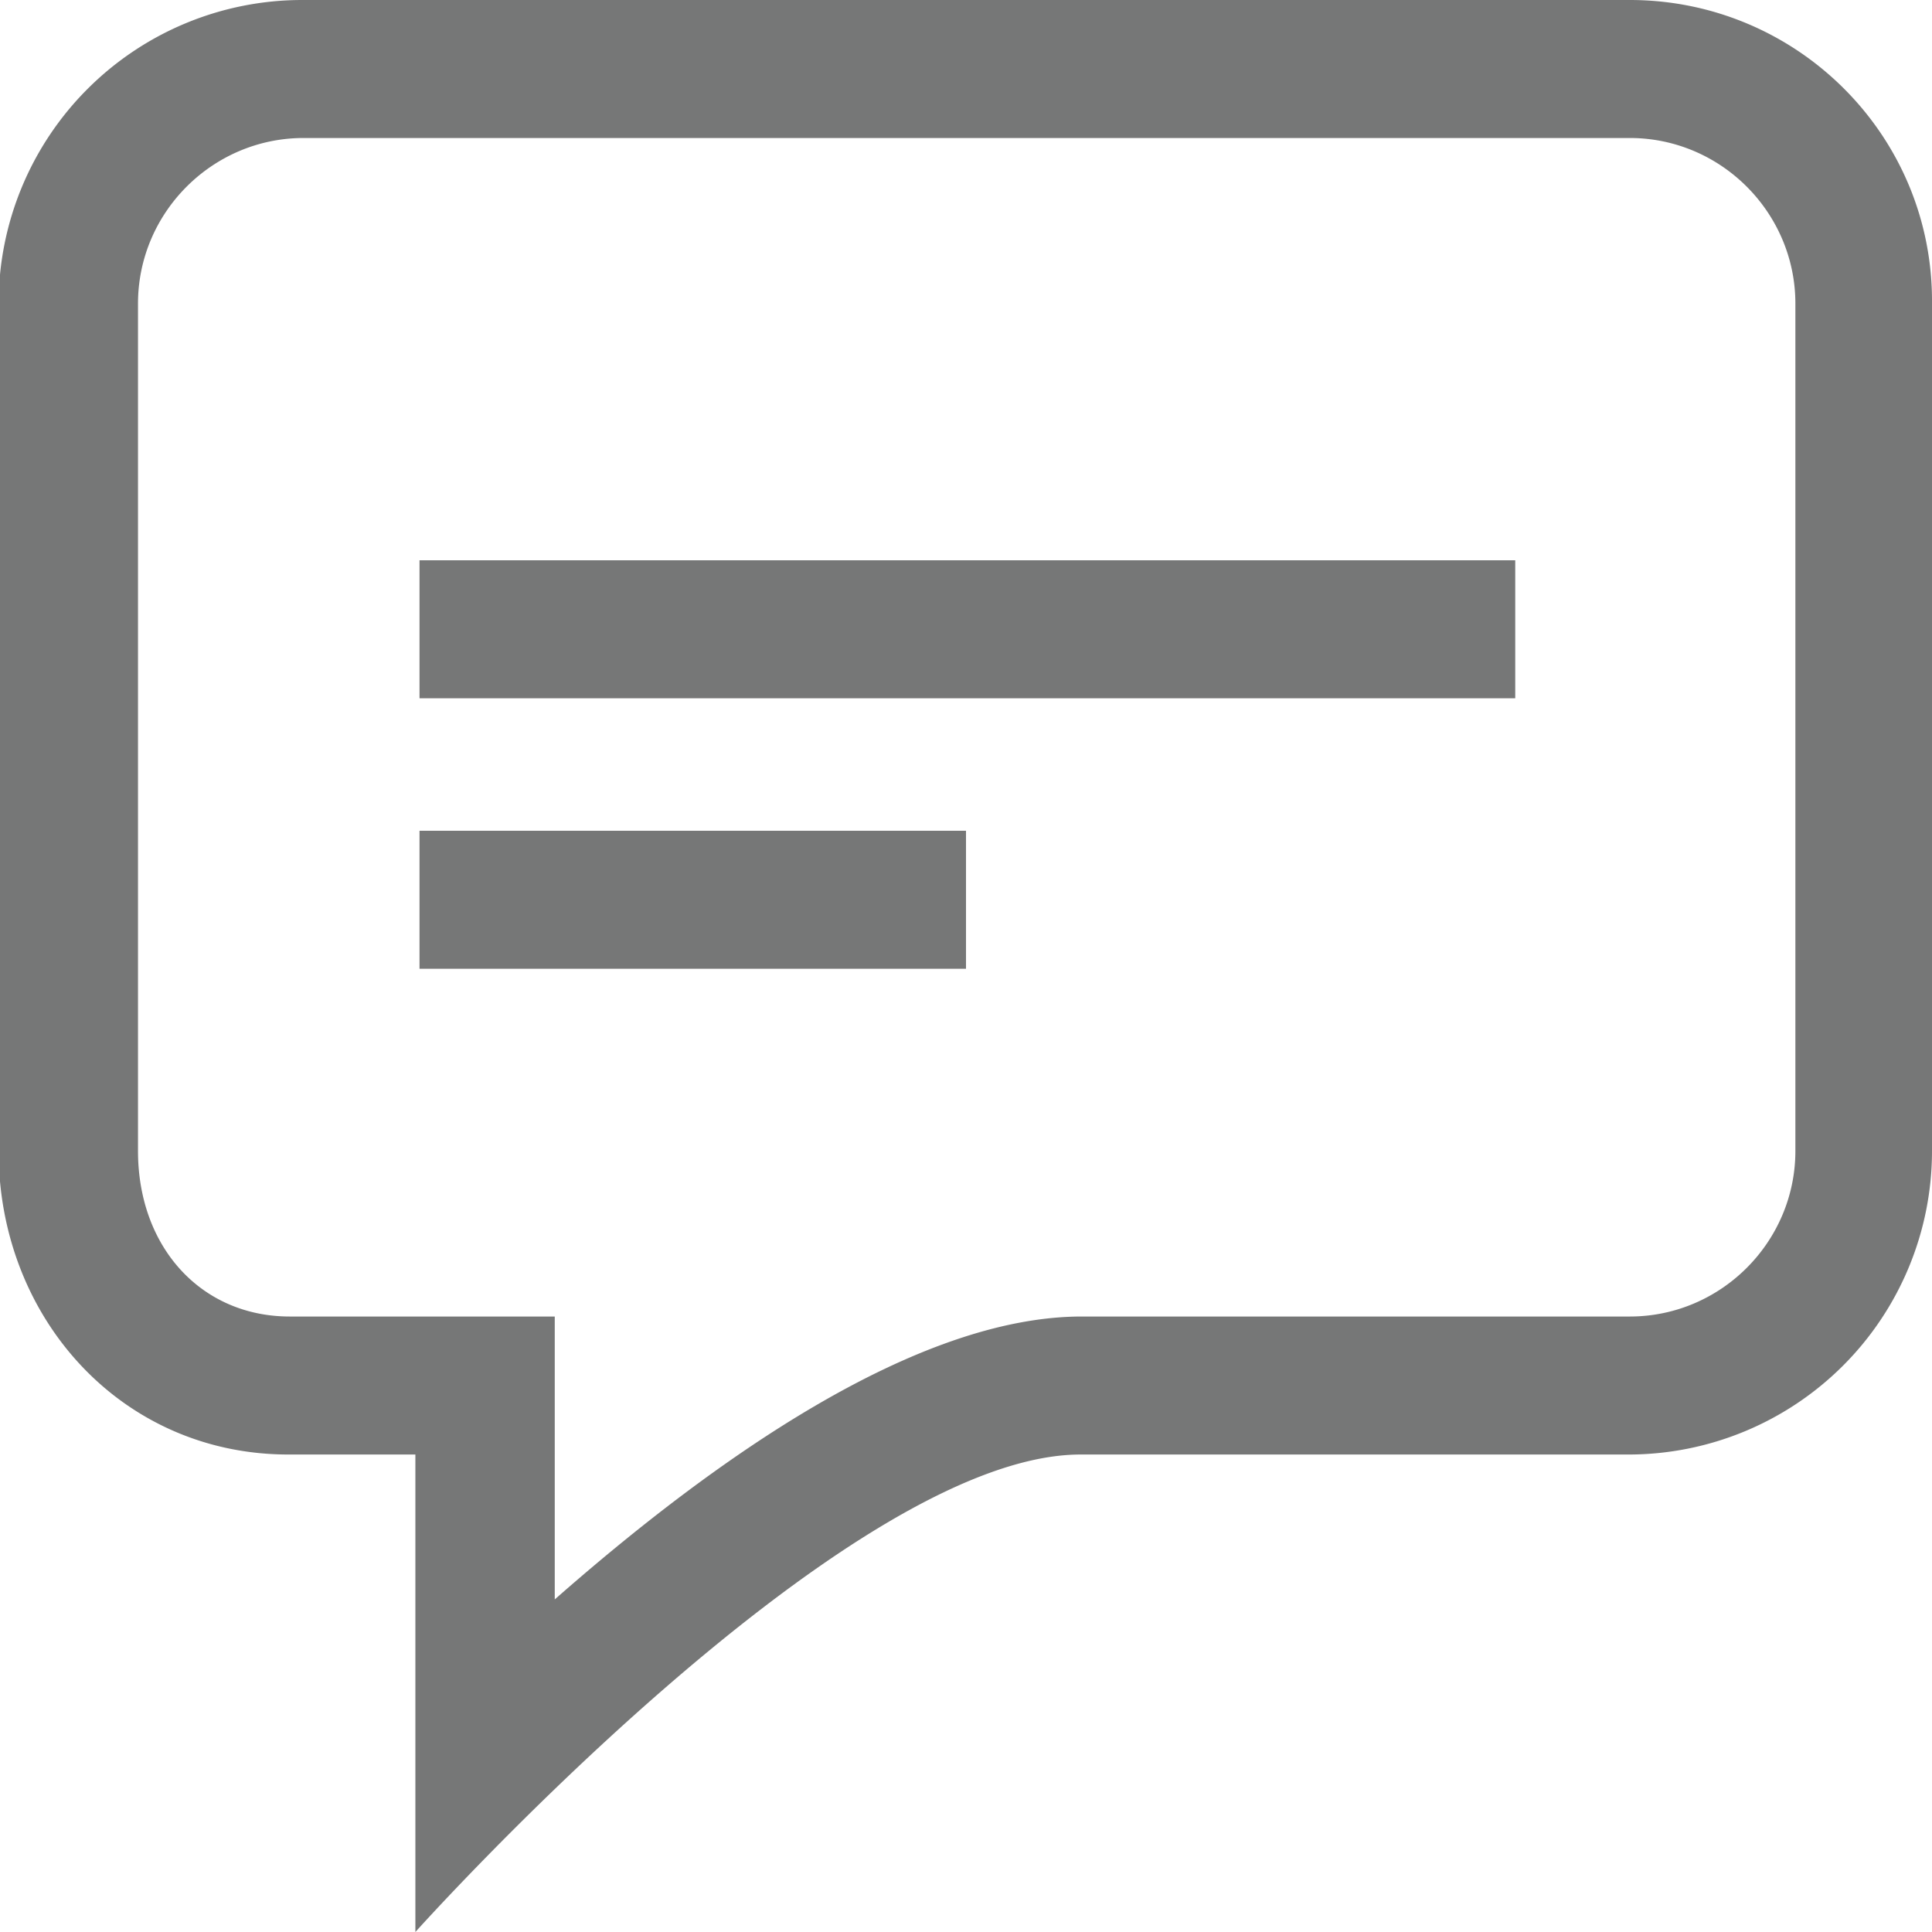 <svg xmlns="http://www.w3.org/2000/svg" viewBox="0 0 14 14"><style>.st3{fill:#767777}</style><g id="레이어_3"><path class="st3" d="M11.81 1c.66 0 1.2.54 1.2 1.2v6.14c0 .66-.54 1.2-1.2 1.2H7.84c-1.2 0-2.66 1.03-3.82 2.05V9.54H2.1c-.64 0-1.1-.5-1.1-1.2V2.2C1 1.54 1.54 1 2.2 1h9.61m0-1H2.19a2.2 2.2 0 00-2.2 2.2v6.14c0 1.21.89 2.2 2.1 2.2h.92V14s3.1-3.46 4.82-3.46h3.97a2.2 2.2 0 002.2-2.2V2.2C14.01.98 13.02 0 11.81 0z"/><path class="st3" d="M3.04 4.06h7.94v1H3.04zm0 1.96H7v1H3.04z"/></g></svg>